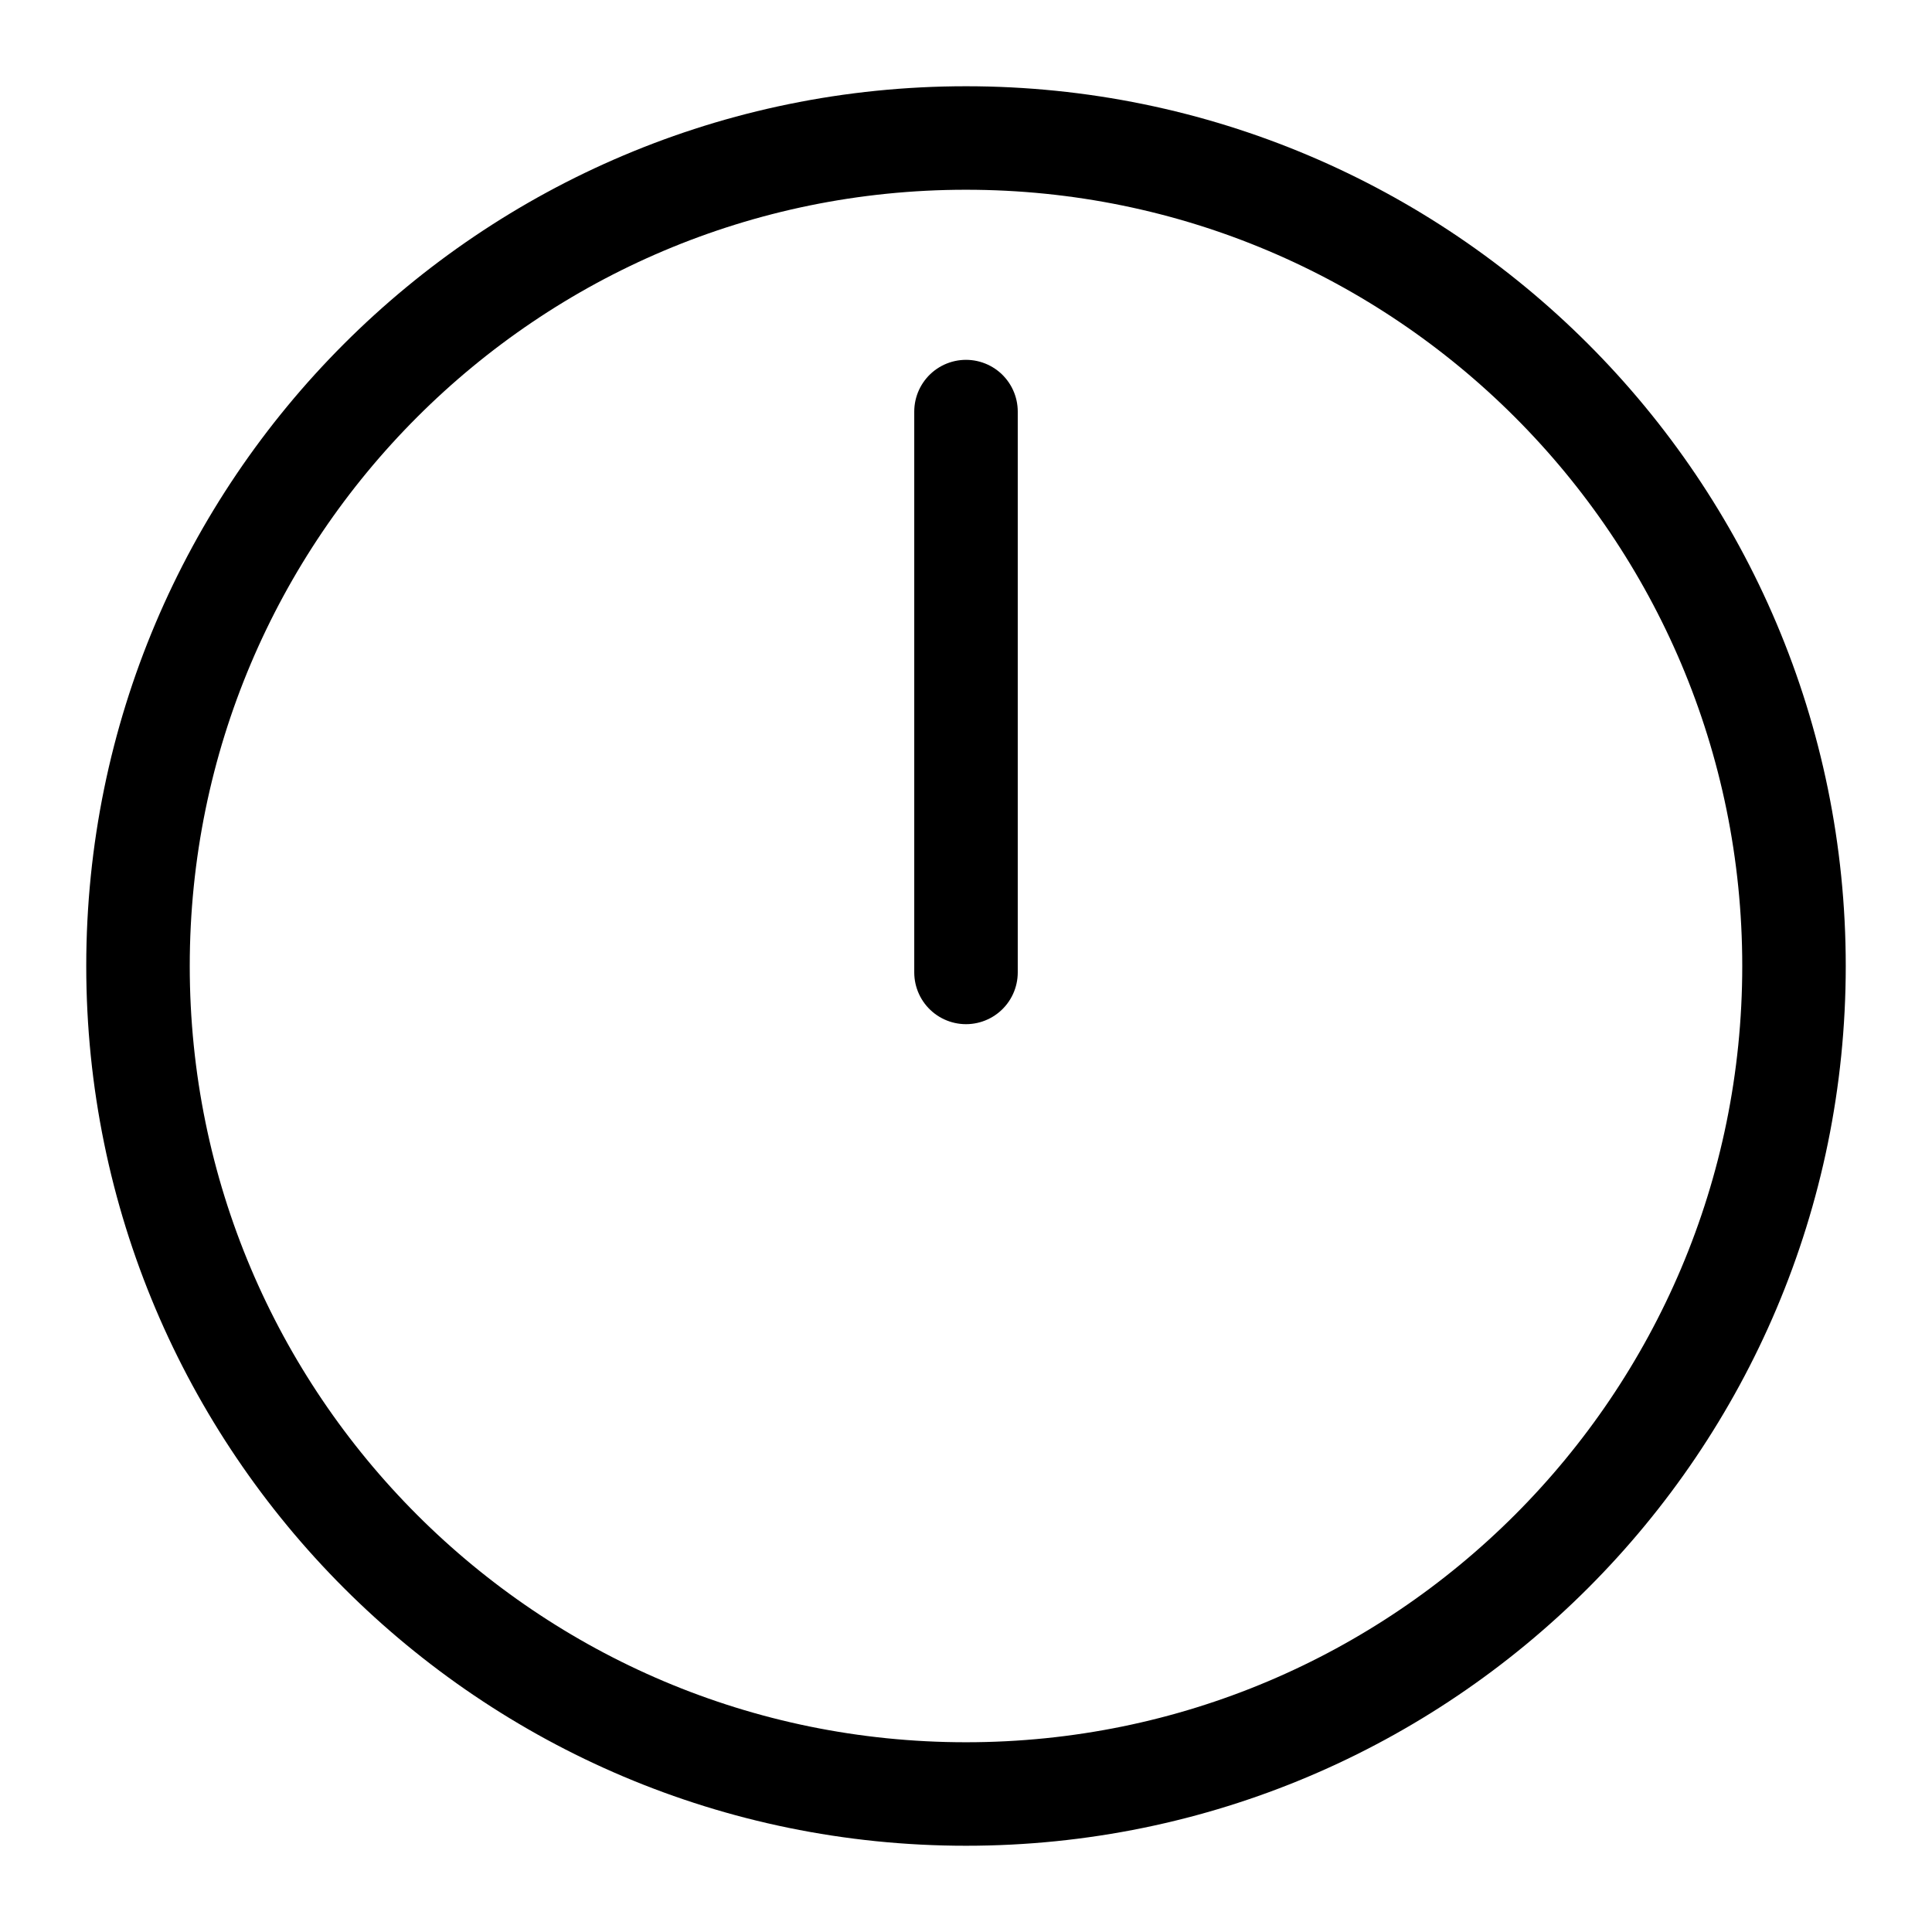<svg width="36" height="36" viewBox="0 0 28 28" fill="none" xmlns="http://www.w3.org/2000/svg" stroke-width="1.5" stroke-linecap="round" stroke-linejoin="round" stroke="#000000"><g><path d="M14 26C20.627 26 26 20.627 26 14C26 7.373 20.627 2 14 2C7.373 2 2 7.373 2 14C2 20.627 7.373 26 14 26Z"></path><path d="M14 14.093L14 5.965"></path></g></svg>
